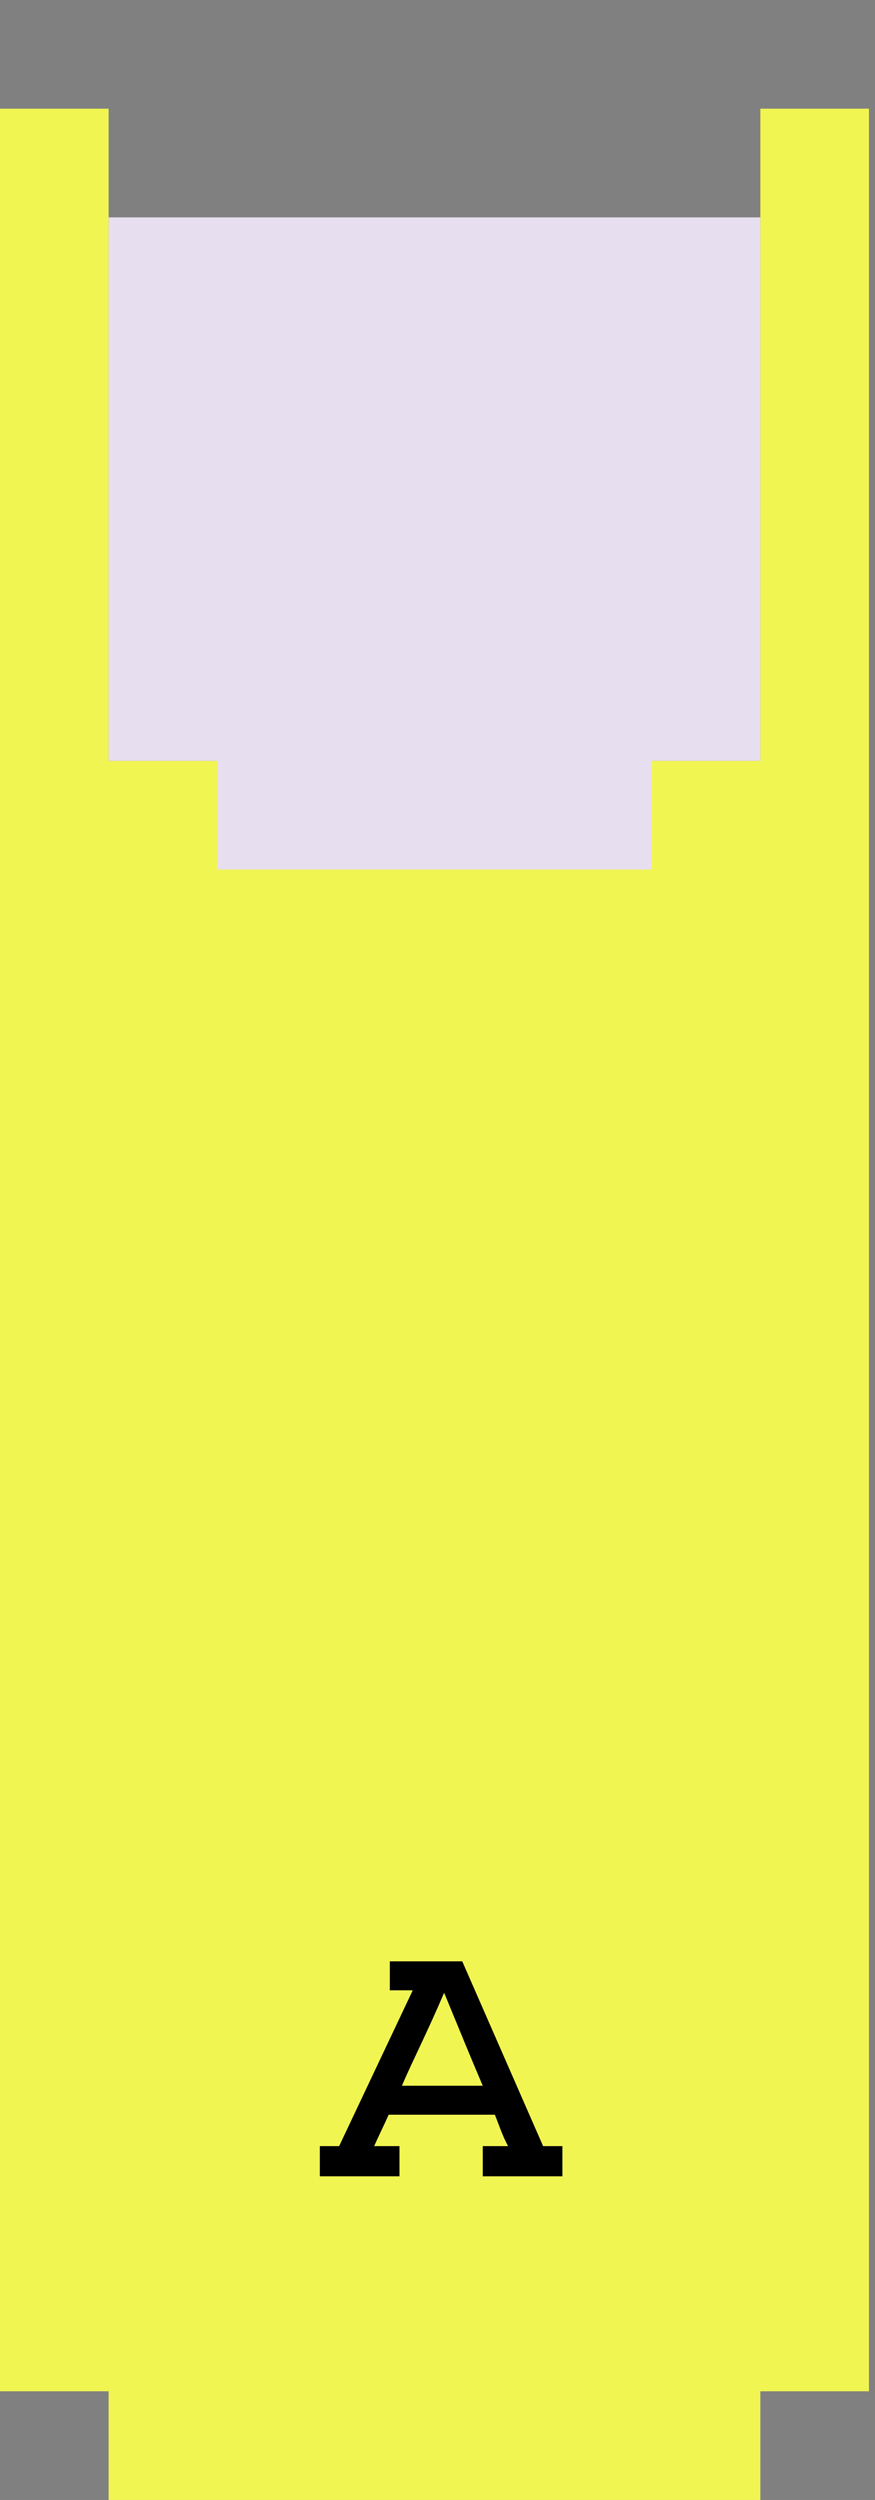 <?xml version="1.0" encoding="utf-8"?>
<!-- Generator: Adobe Illustrator 24.2.0, SVG Export Plug-In . SVG Version: 6.00 Build 0)  -->
<svg version="1.1" id="Camada_1" xmlns="http://www.w3.org/2000/svg" xmlns:xlink="http://www.w3.org/1999/xlink" x="0px" y="0px"
	 viewBox="0 0 72.5 207" style="enable-background:new 0 0 72.5 207;" xml:space="preserve">
<rect x="0" y="0" width="72.5" height="207" fill="#808080" stroke="none"/>
<style type="text/css">
	.st0{fill:#F1F552;}
	.st1{fill:#E7DFEF;}
</style>
<g>
	<path class="st0" d="M63,9c0,17.5,0,36.5,0,54c-17.5,0-36.5,0-54,0C9,45.5,9,26.5,9,9H0c0,62.9,0,126.1,0,189h9v9
		c17.5,0,36.5,0,54,0v-9h9c0-62.9,0-126.1,0-189H63z"/>
	<path class="st1" d="M54,18c-14.4,0-30.6,0-45,0c0,14.4,0,30.6,0,45h9v9c11.3,0,24.7,0,36,0v-9h9c0-14.4,0-30.6,0-45H54z"/>
	<g>
		<path d="M34.2,164.8h-1.9v-2.4h6l6.7,15.3h1.6v2.5h-6.6v-2.5h2.1c-0.5-0.9-0.8-1.9-1.1-2.6h-8.8c-0.3,0.7-0.8,1.7-1.2,2.6h2.1v2.5
			h-6.6v-2.5h1.6L34.2,164.8z M40,172.7c-0.9-2.1-1.8-4.3-3.2-7.7c-1.5,3.5-2.6,5.6-3.5,7.7H40z"/>
	</g>
</g>
</svg>
